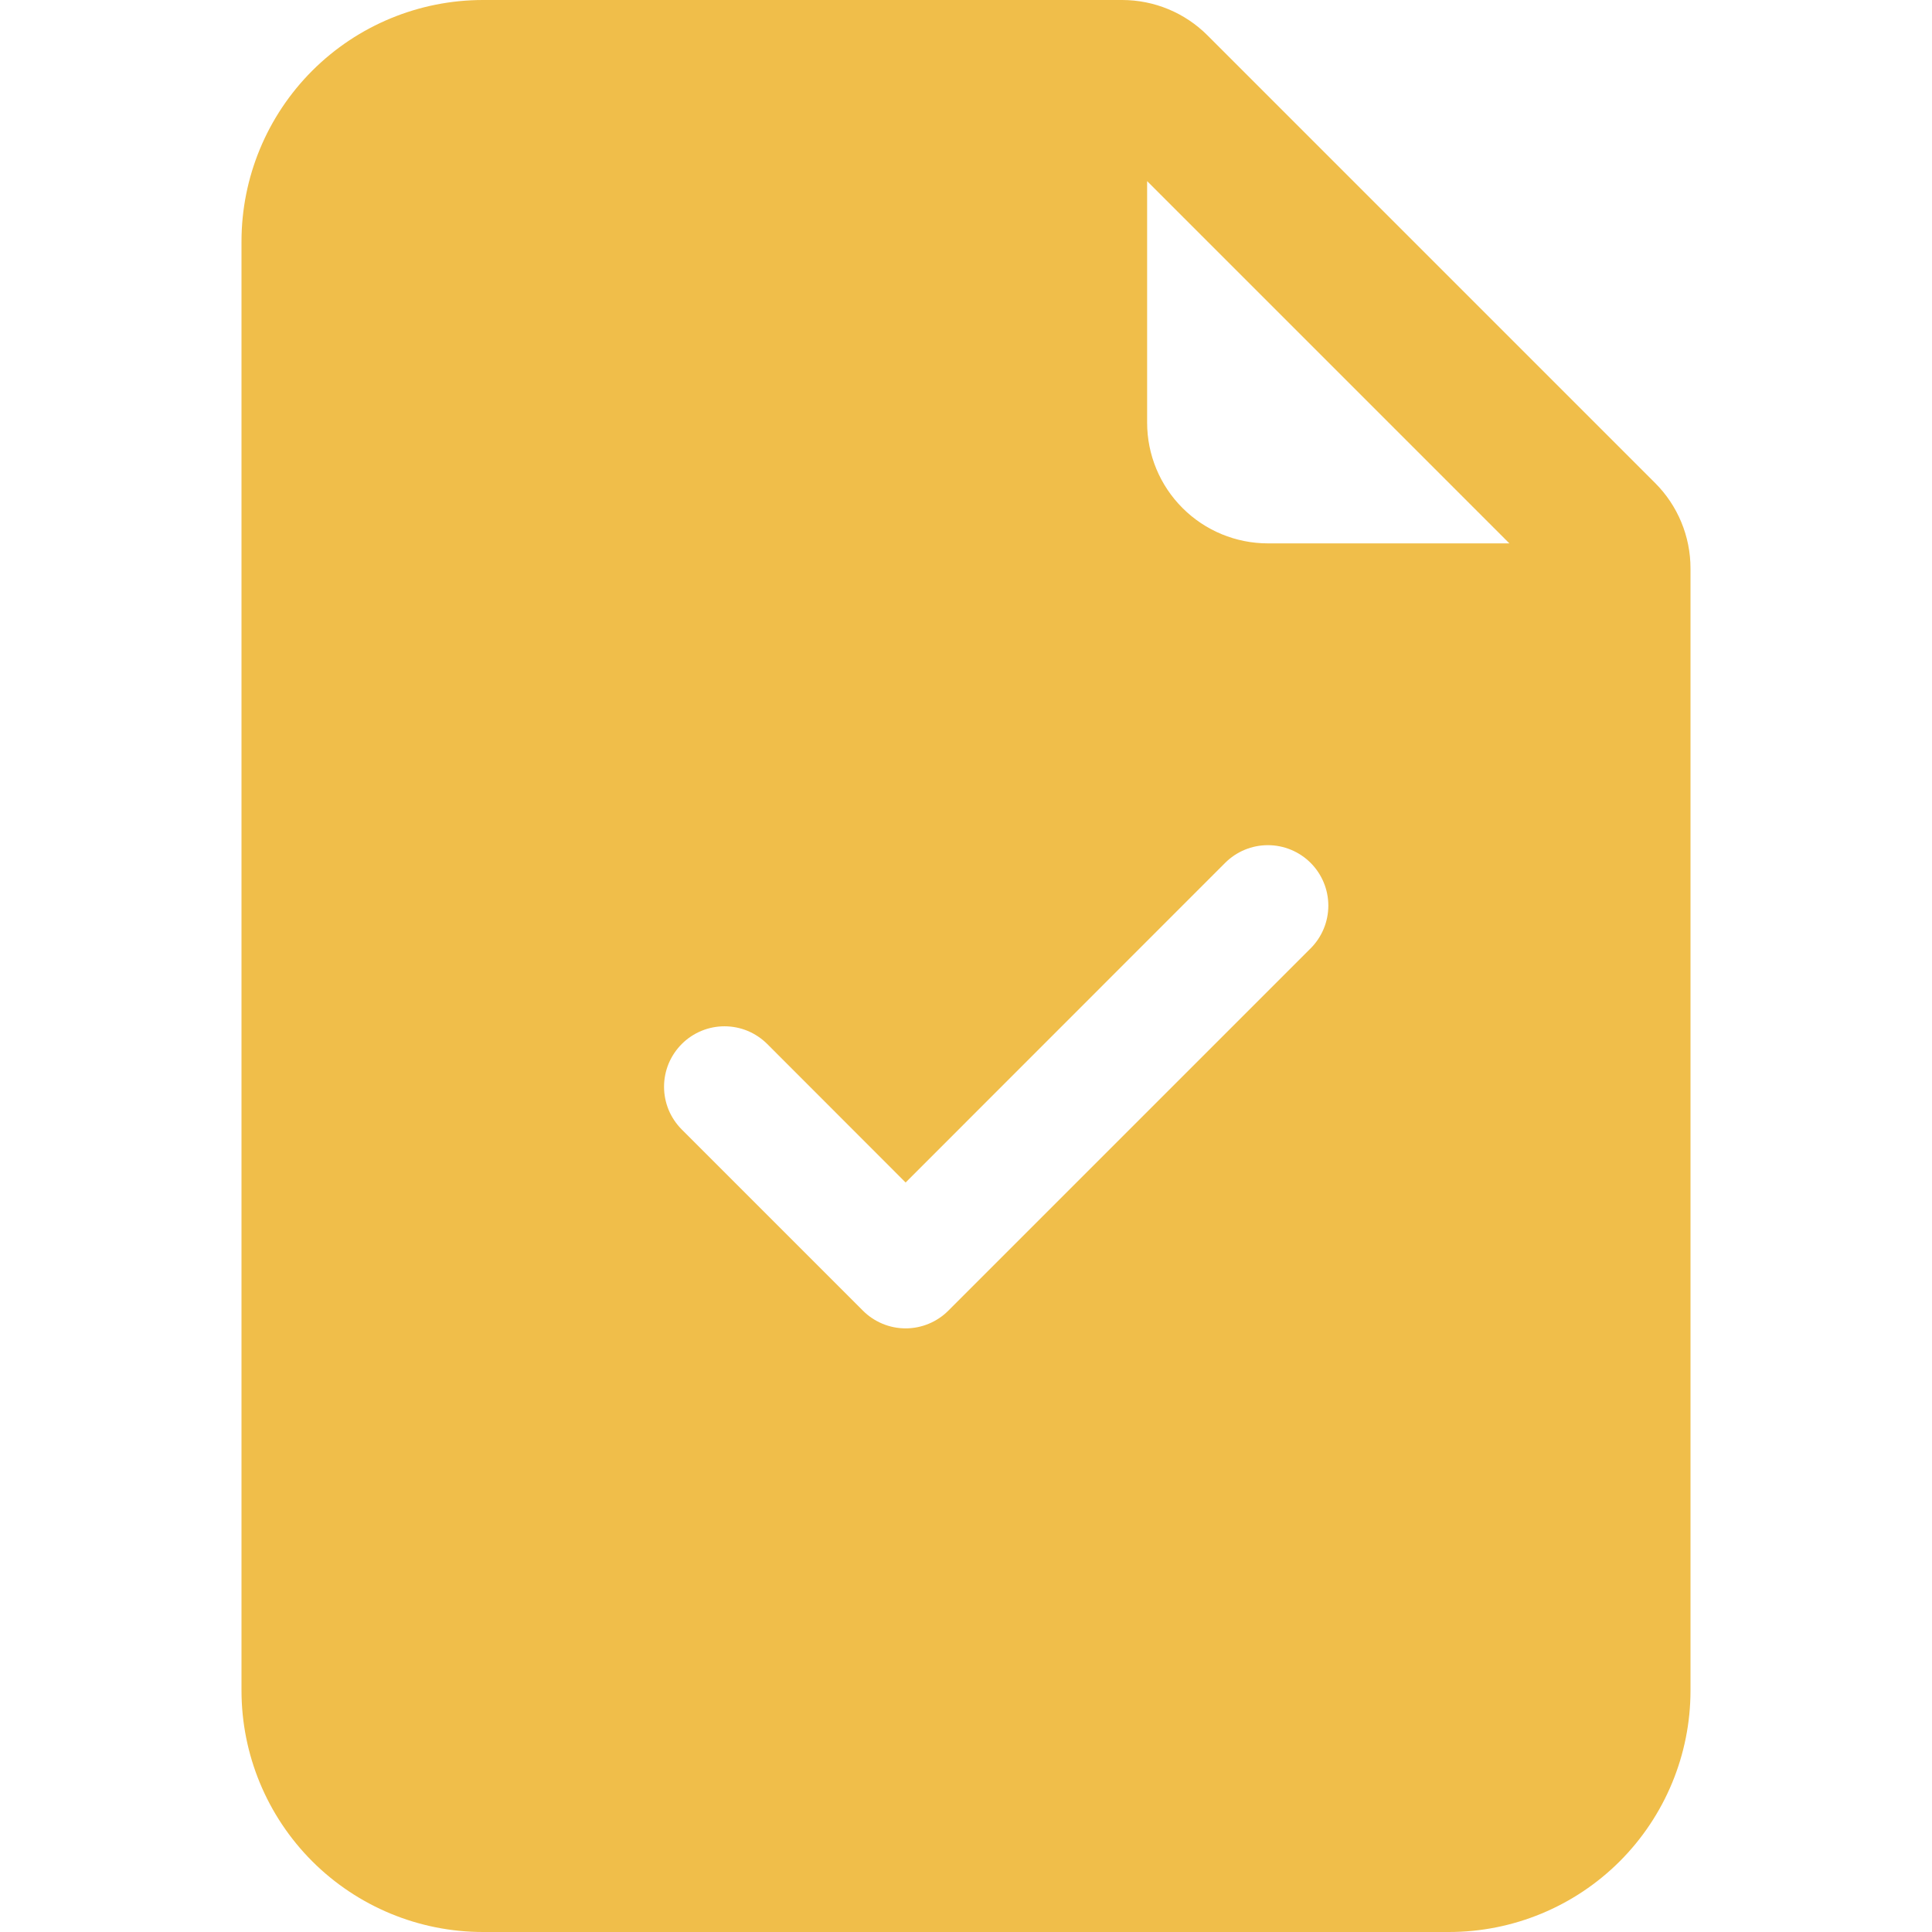 <svg width="48" height="48" viewBox="0 0 48 48" fill="none" xmlns="http://www.w3.org/2000/svg">
<path d="M27.879 0H12C10.409 0 8.883 0.632 7.757 1.757C6.632 2.883 6 4.409 6 6V42C6 43.591 6.632 45.117 7.757 46.243C8.883 47.368 10.409 48 12 48H36C37.591 48 39.117 47.368 40.243 46.243C41.368 45.117 42 43.591 42 42V14.121C42 13.325 41.684 12.562 41.121 12L30 0.879C29.438 0.316 28.675 0 27.879 0V0ZM28.5 10.5V4.5L37.5 13.5H31.5C30.704 13.5 29.941 13.184 29.379 12.621C28.816 12.059 28.5 11.296 28.5 10.5ZM32.562 23.562L23.562 32.562C23.423 32.702 23.257 32.812 23.075 32.888C22.893 32.964 22.697 33.003 22.5 33.003C22.303 33.003 22.107 32.964 21.925 32.888C21.743 32.812 21.577 32.702 21.438 32.562L16.938 28.062C16.799 27.922 16.688 27.757 16.612 27.575C16.537 27.392 16.498 27.197 16.498 27C16.498 26.803 16.537 26.608 16.612 26.425C16.688 26.243 16.799 26.078 16.938 25.938C17.22 25.656 17.602 25.498 18 25.498C18.197 25.498 18.392 25.537 18.575 25.612C18.757 25.688 18.922 25.799 19.062 25.938L22.5 29.379L30.438 21.438C30.72 21.156 31.102 20.998 31.5 20.998C31.898 20.998 32.28 21.156 32.562 21.438C32.844 21.72 33.002 22.102 33.002 22.5C33.002 22.898 32.844 23.28 32.562 23.562V23.562Z" fill="#F0BE4A"/>
</svg>
